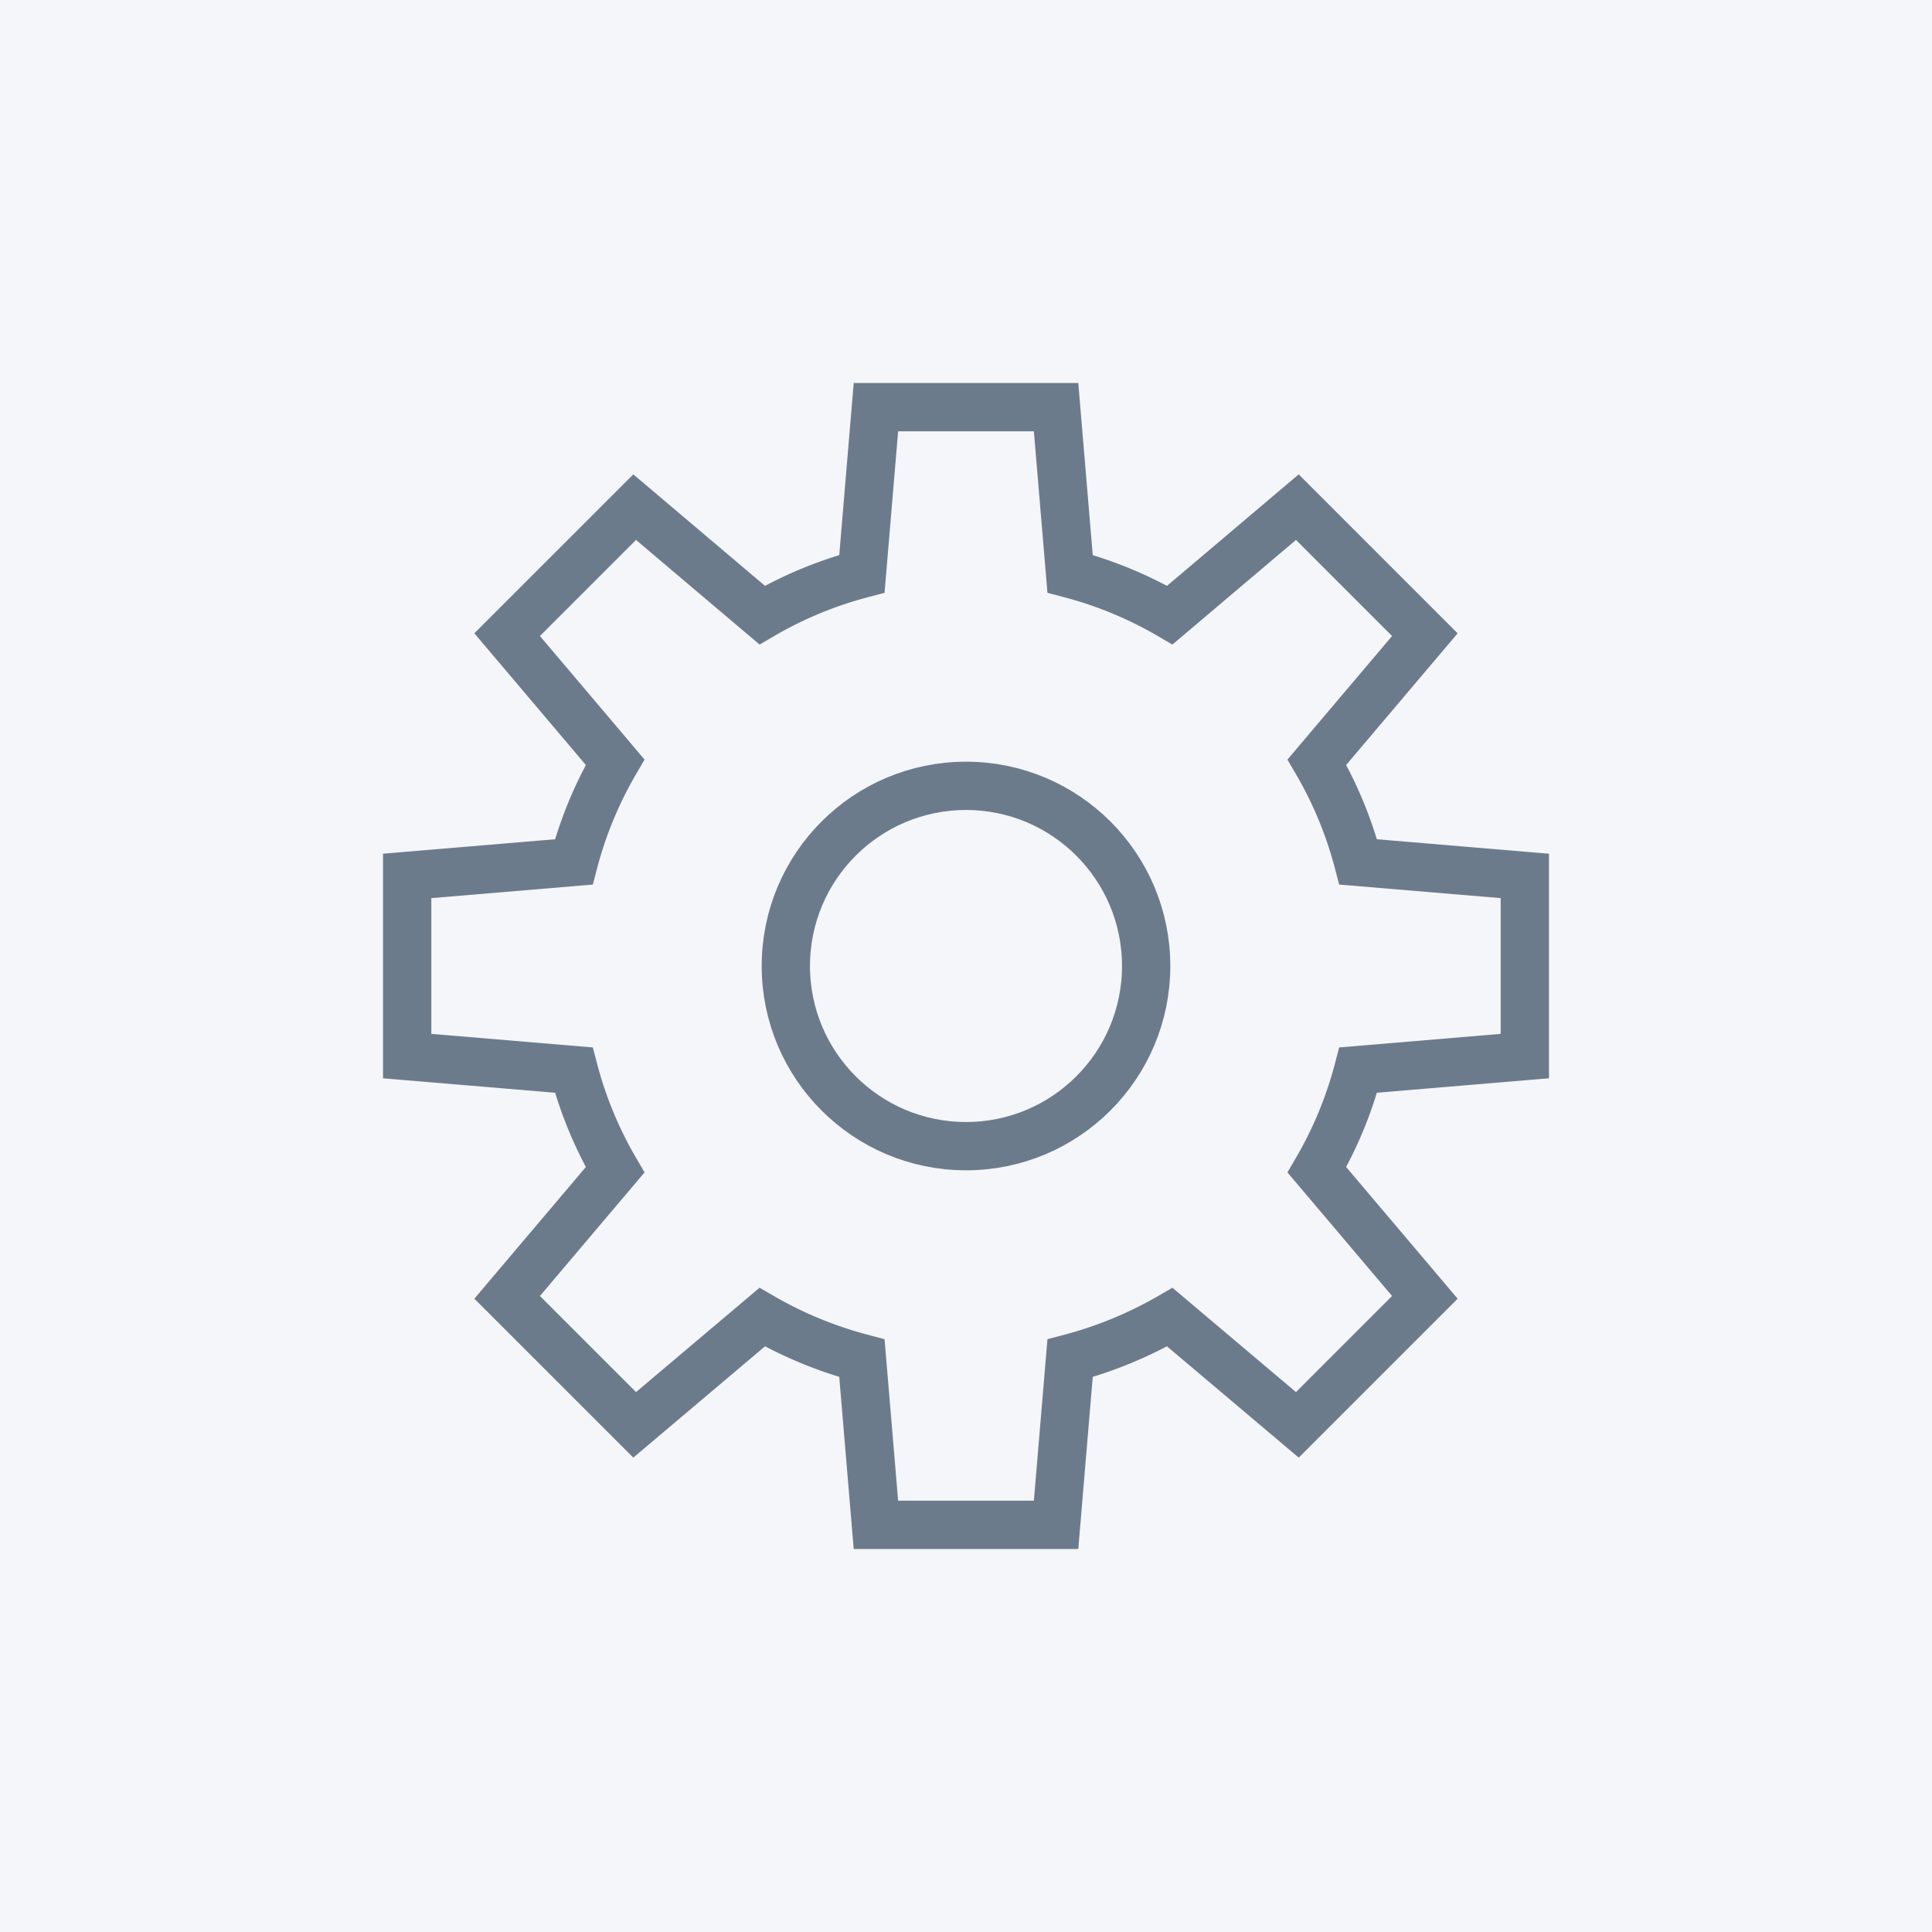 <svg xmlns="http://www.w3.org/2000/svg" viewBox="0 0 80 80"><title>icon-automatedbuild</title><rect width="80" height="80" style="fill:#f4f6f9"/><path d="M63.14,43.73V36.27l-6.9-.58a16.51,16.51,0,0,0-1.71-4.13L59,26.28,53.72,21l-5.28,4.47a16.51,16.51,0,0,0-4.13-1.71l-.58-6.9H36.27l-.58,6.9a16.51,16.51,0,0,0-4.13,1.71L26.28,21,21,26.28l4.47,5.28a16.51,16.51,0,0,0-1.71,4.13l-6.9.58v7.46l6.9.58a16.51,16.51,0,0,0,1.71,4.13L21,53.72,26.28,59l5.28-4.46a16.86,16.86,0,0,0,4.13,1.7l.58,6.9h7.46l.58-6.9a16.86,16.86,0,0,0,4.13-1.7L53.72,59,59,53.72l-4.47-5.28a16.51,16.51,0,0,0,1.71-4.13Z" style="fill:none;stroke:#6c7b8c;stroke-miterlimit:10;stroke-width:2px"/><circle cx="40" cy="40" r="7.46" style="fill:none;stroke:#6c7b8c;stroke-miterlimit:10;stroke-width:2px"/></svg>